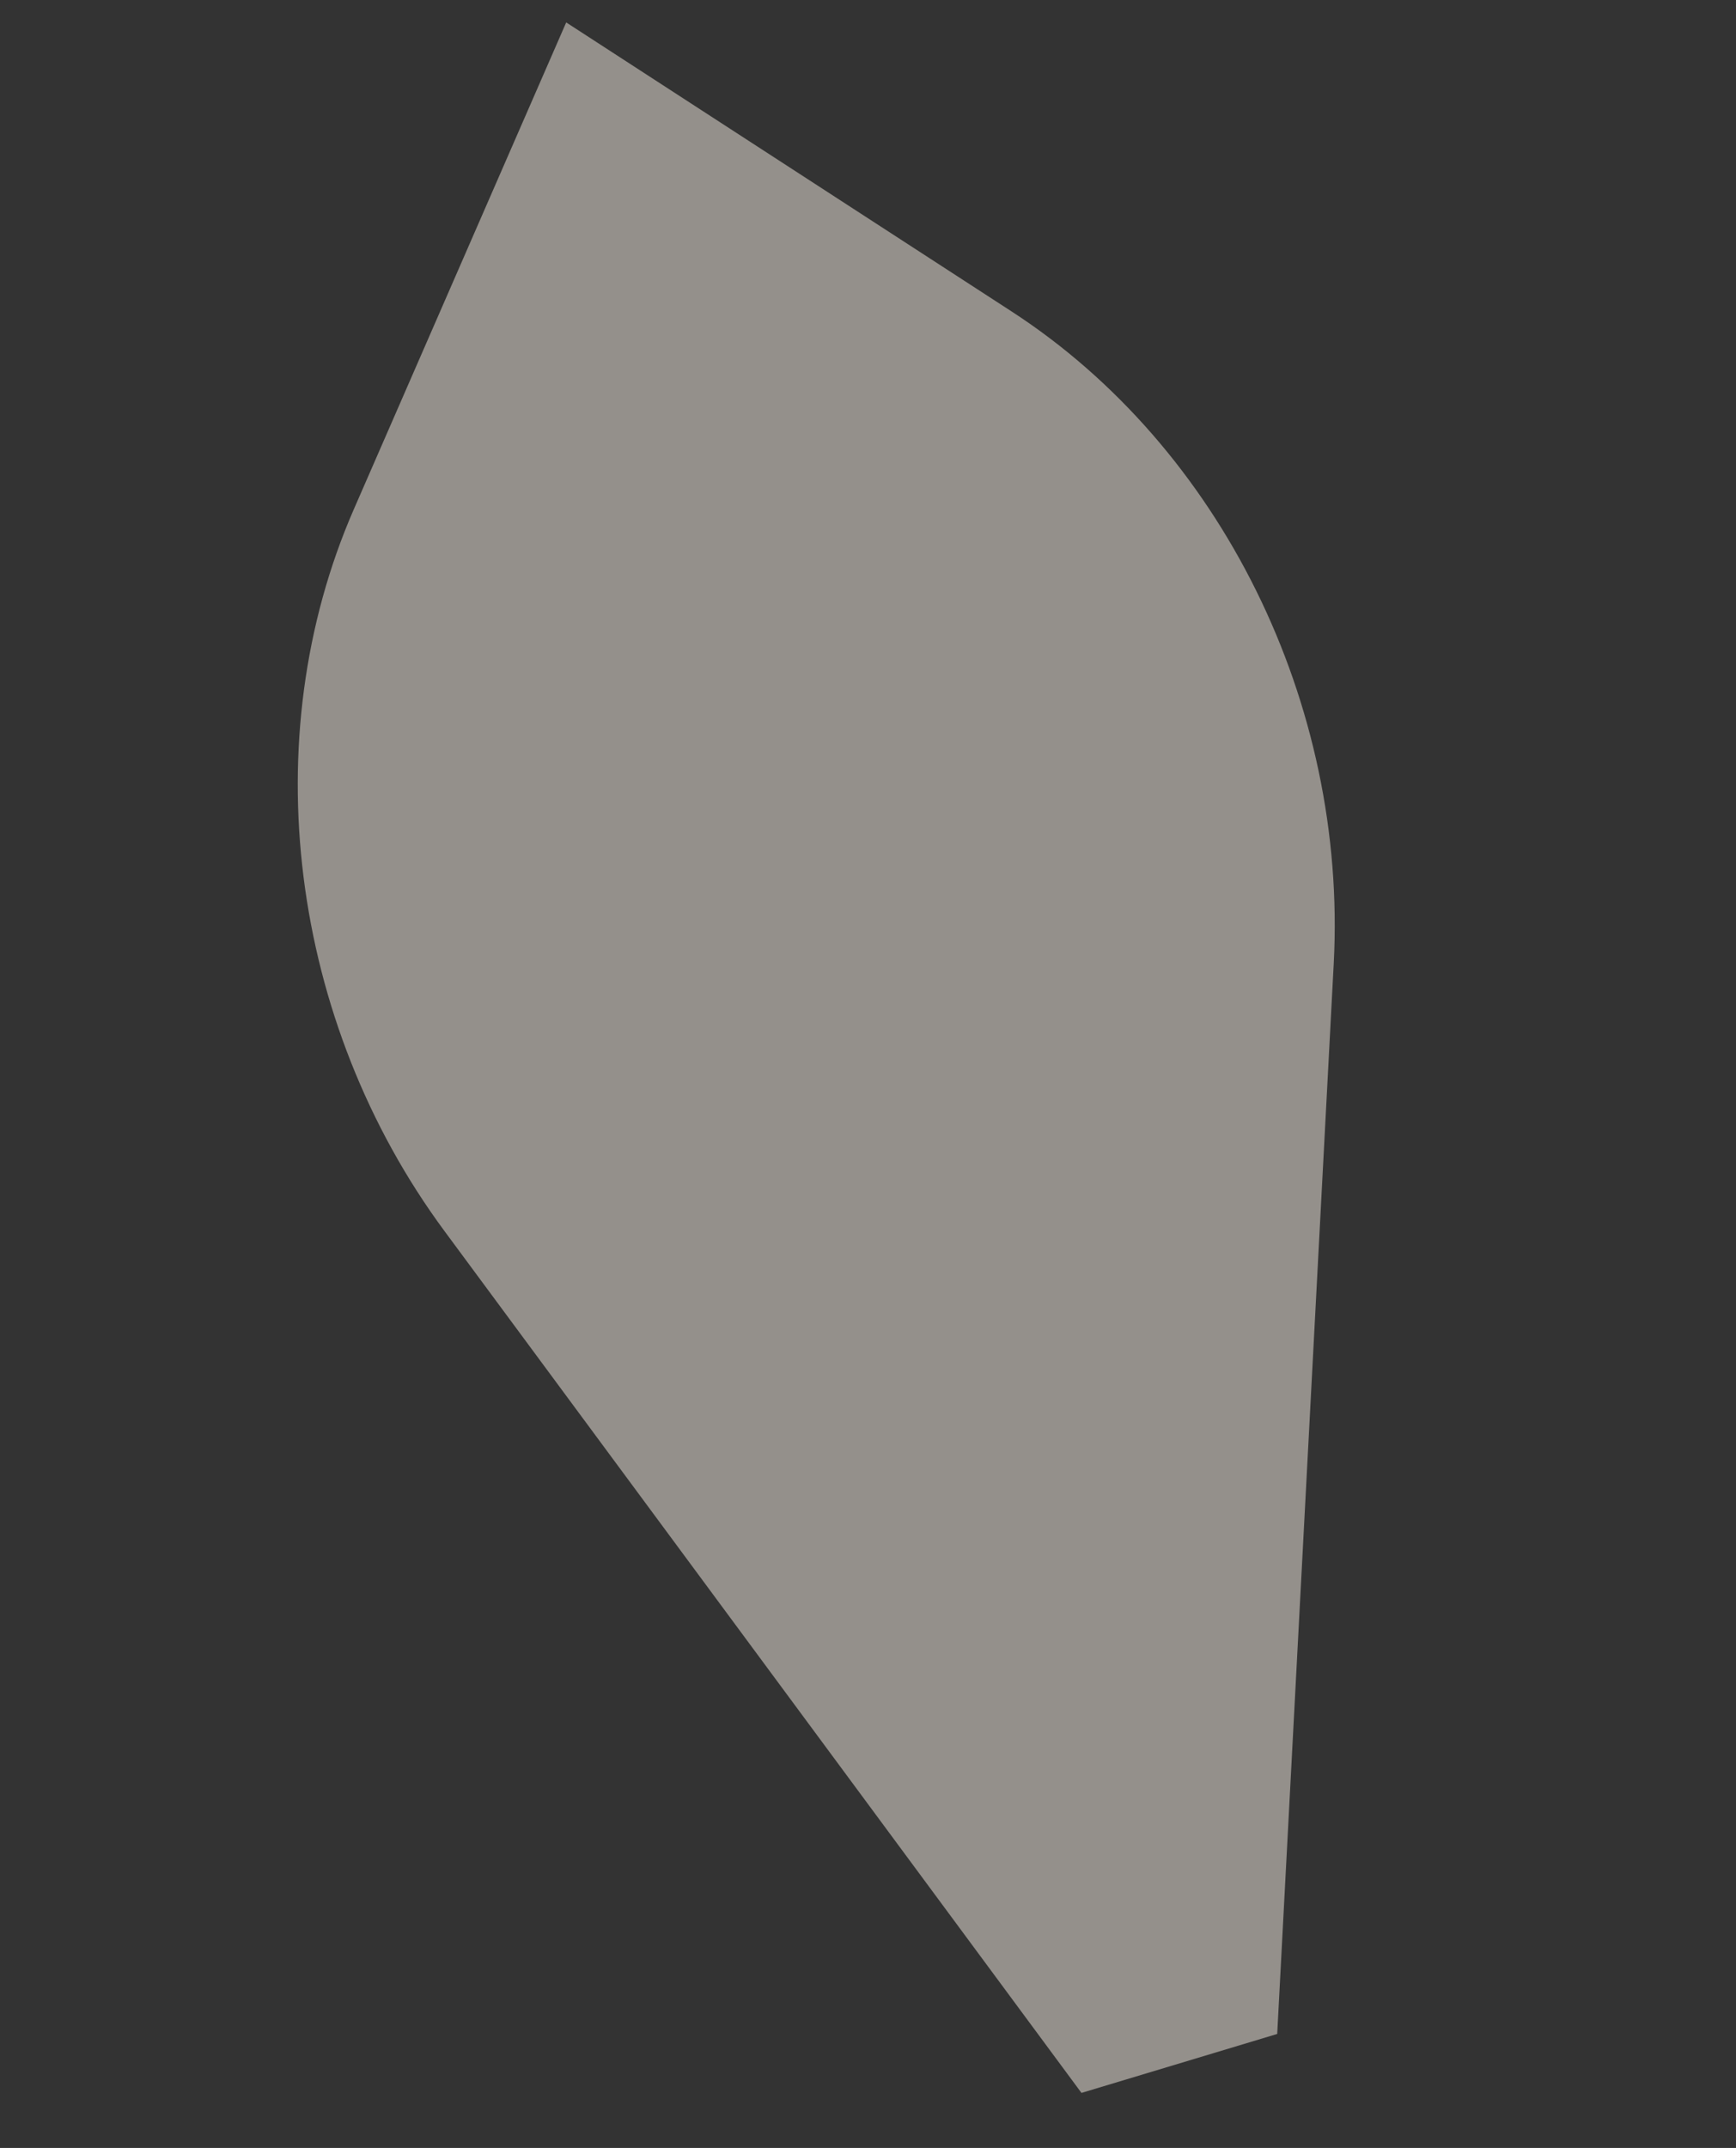 <svg width="110" height="136" viewBox="0 0 110 136" fill="none" xmlns="http://www.w3.org/2000/svg">
<rect x="0" y="0" width="110" height="136" fill="#333333" stroke="none"/>
<g opacity="0.5" clip-path="url(#clip0_50_810)">
<path d="M84.511 60.999L80.929 128.783L68.526 132.516L28.16 77.942C18.348 64.668 16.094 46.742 22.413 32.262L35.877 1.42L64.105 19.724C77.357 28.323 85.375 44.525 84.511 60.999Z" fill="#F5EDE3"/>
</g>
<defs>
<clipPath id="clip0_50_810">
<rect width="81.957" height="118.186" fill="white" transform="translate(79.166 135.366) rotate(-165.006)"/>
</clipPath>
</defs>
</svg>
